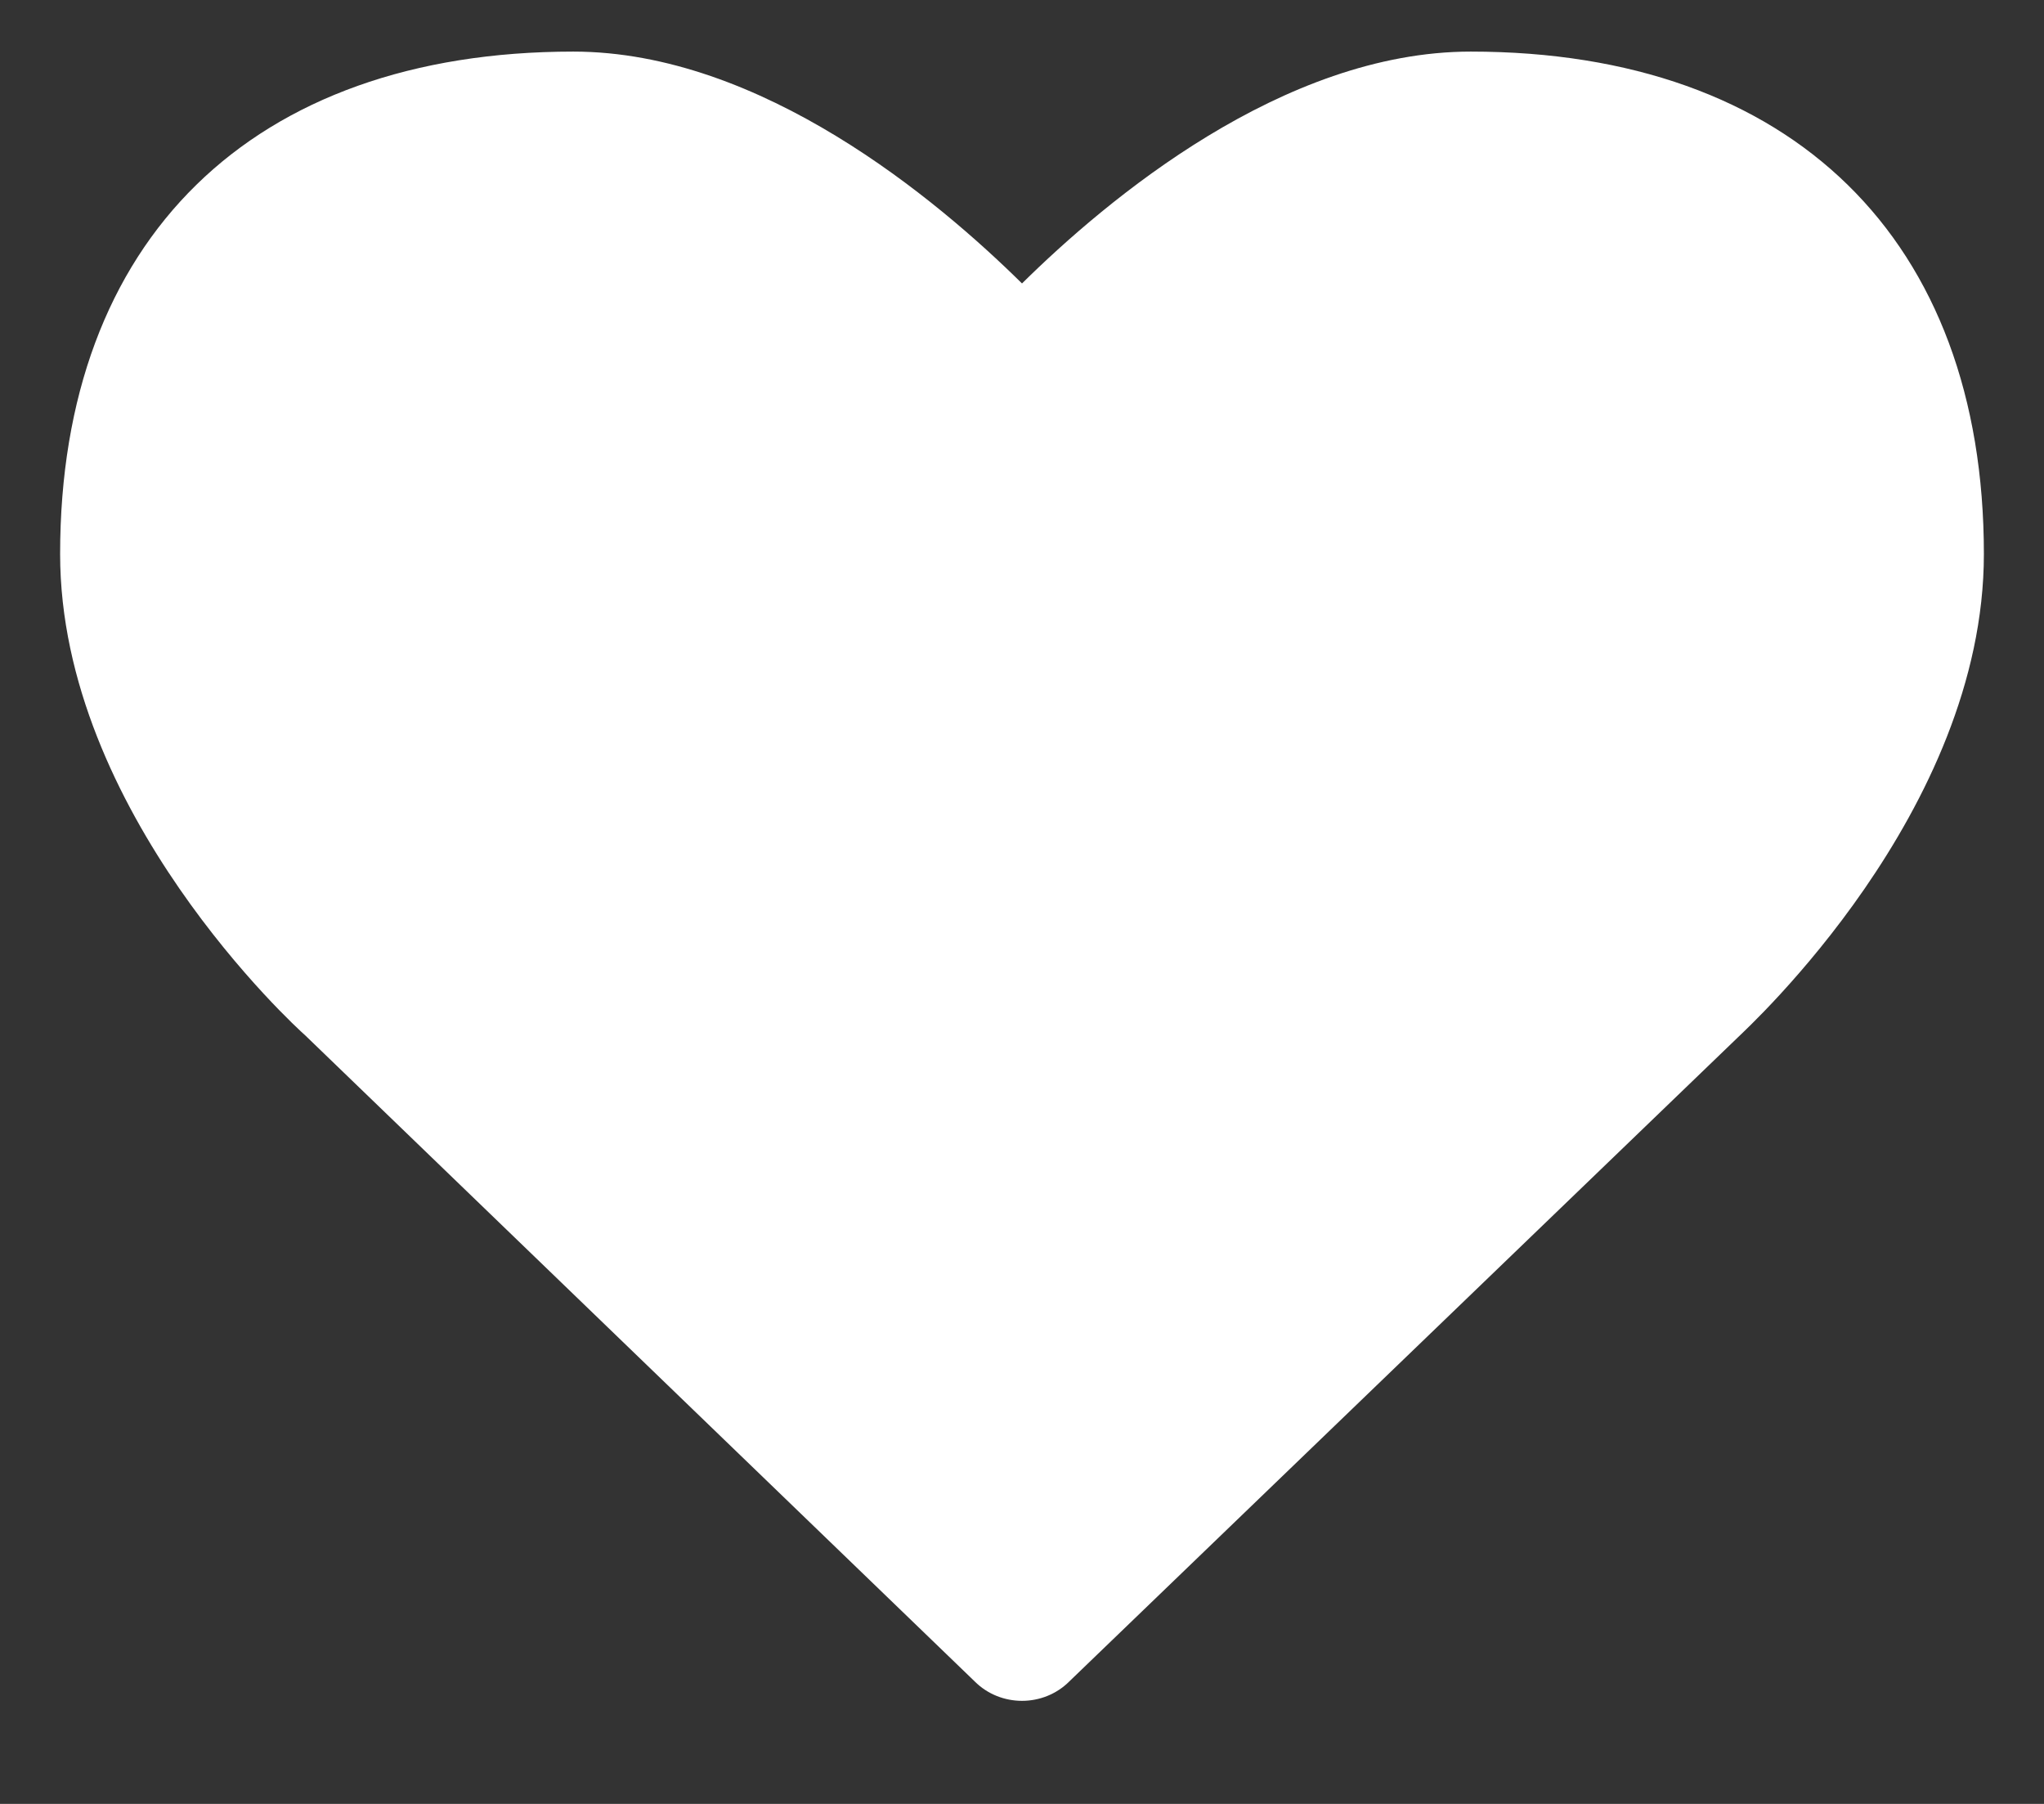 <svg width="17" height="15" viewBox="0 0 17 15" fill="none" xmlns="http://www.w3.org/2000/svg">
<rect x="0" y="0" width="17" height="15" fill="#333333" stroke="none"/>
<path d="M8.5 14.143C8.643 14.143 8.786 14.089 8.893 13.982L14.455 8.625C14.536 8.545 16.5 6.75 16.5 4.607C16.5 1.991 14.902 0.429 12.232 0.429C10.67 0.429 9.205 1.661 8.5 2.357C7.795 1.661 6.33 0.429 4.768 0.429C2.098 0.429 0.5 1.991 0.5 4.607C0.5 6.75 2.464 8.545 2.536 8.607L8.107 13.982C8.214 14.089 8.357 14.143 8.5 14.143Z" fill="white"/>
</svg>
